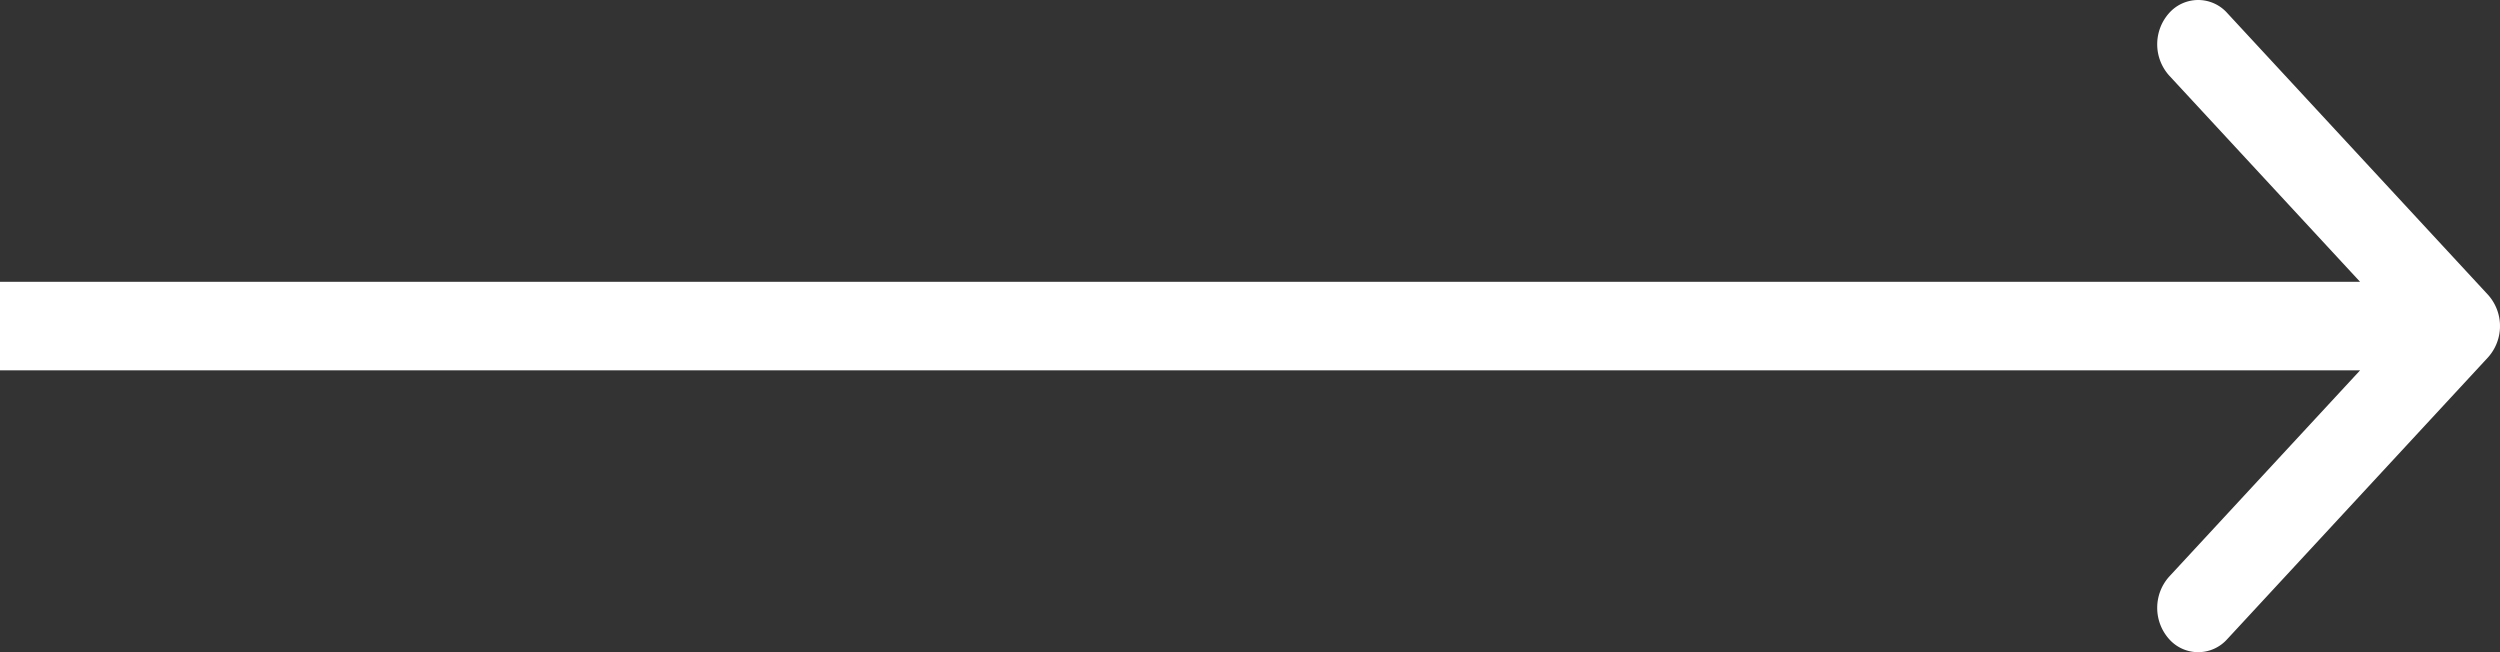 <svg width="69" height="18" fill="none" xmlns="http://www.w3.org/2000/svg"><rect width="100%" height="100%" fill="#333333" stroke="none"/><path fill-rule="evenodd" clip-rule="evenodd" d="M61.47.358l7.199 7.778a1.293 1.293 0 010 1.728l-7.199 7.778a1.073 1.073 0 01-1.6 0 1.293 1.293 0 010-1.728l5.268-5.692H0V7.778h65.138L59.87 2.086a1.293 1.293 0 010-1.728 1.073 1.073 0 011.6 0z" fill="#fff"/></svg>